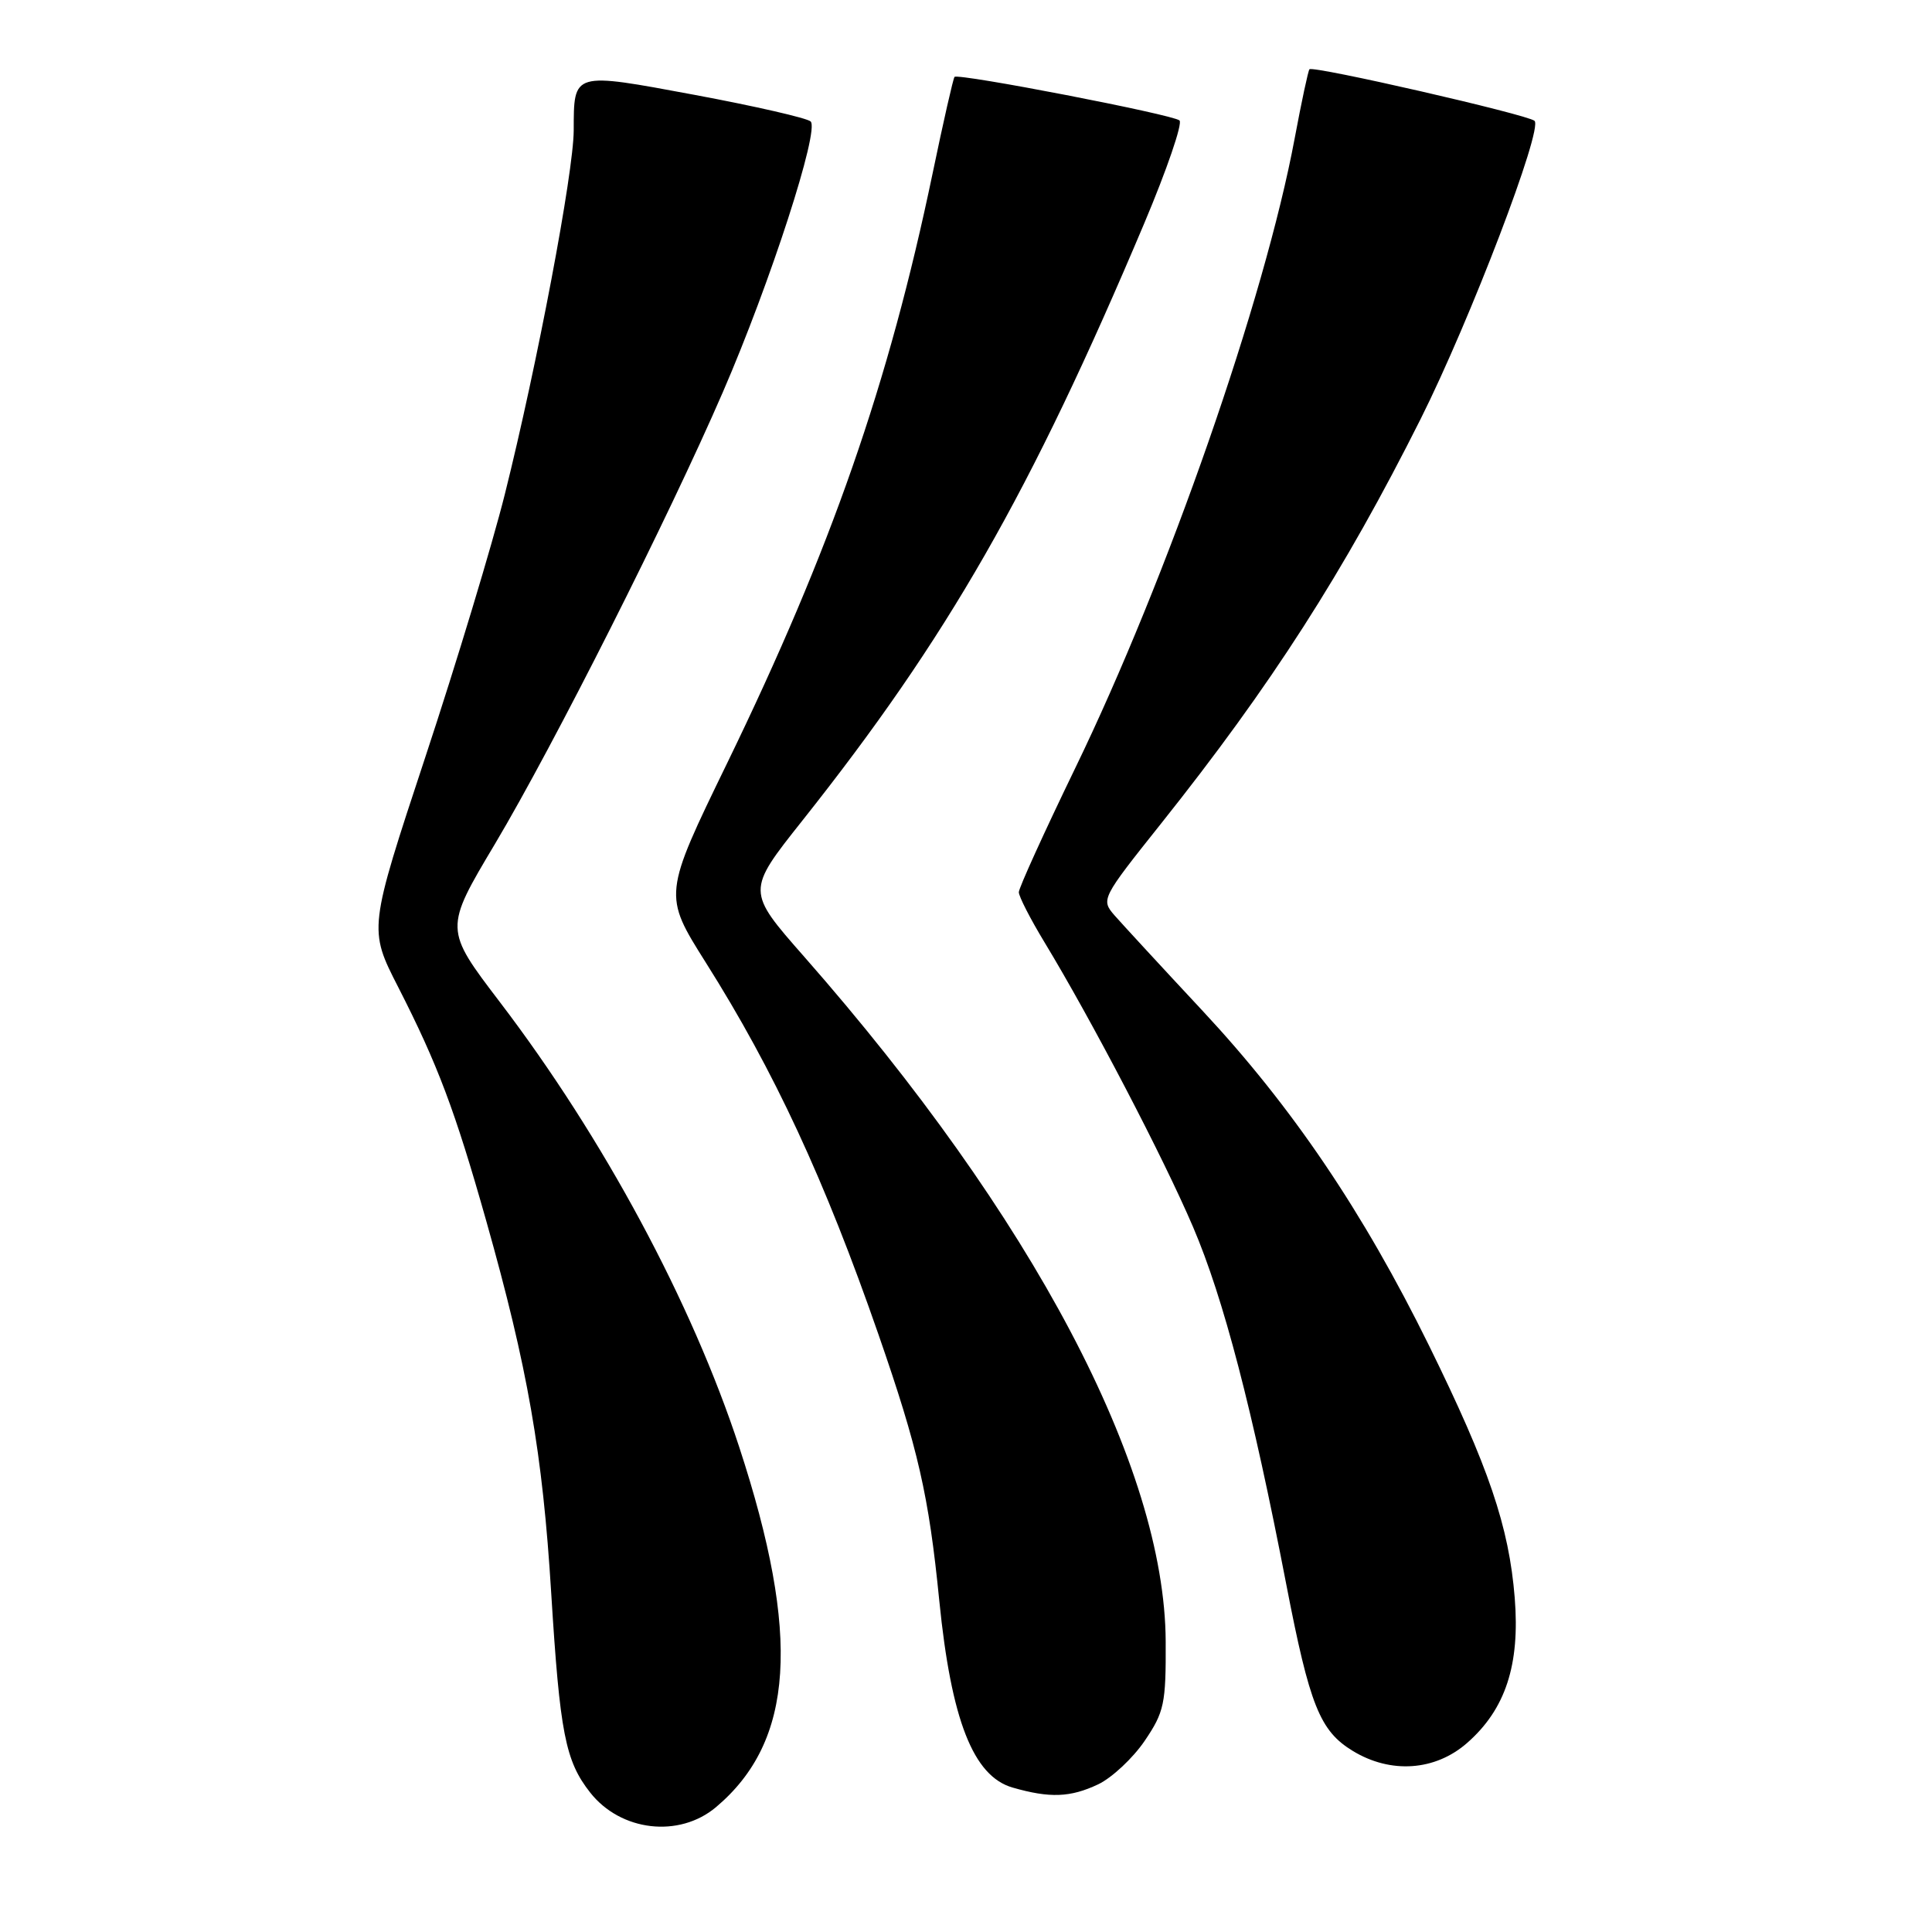 <?xml version="1.0" encoding="UTF-8" standalone="no"?>
<!DOCTYPE svg PUBLIC "-//W3C//DTD SVG 1.1//EN" "http://www.w3.org/Graphics/SVG/1.1/DTD/svg11.dtd" >
<svg xmlns="http://www.w3.org/2000/svg" xmlns:xlink="http://www.w3.org/1999/xlink" version="1.1" viewBox="0 0 256 256">
 <g >
 <path fill="currentColor"
d=" M 94.87 239.46 C 105.24 230.73 106.14 216.74 97.95 191.74 C 91.66 172.55 79.96 150.79 66.25 132.80 C 58.86 123.10 58.86 123.10 65.60 111.80 C 73.39 98.71 88.55 68.66 95.79 51.94 C 102.08 37.43 108.63 17.20 107.41 16.09 C 106.91 15.64 100.02 14.06 92.09 12.58 C 75.80 9.55 76.04 9.48 76.02 17.28 C 76.00 22.87 71.18 48.36 66.89 65.50 C 65.24 72.10 60.51 87.76 56.36 100.31 C 48.83 123.11 48.83 123.11 52.77 130.81 C 58.00 141.05 60.29 147.14 64.42 161.74 C 69.92 181.21 71.90 192.53 73.04 211.12 C 74.19 229.66 74.91 233.34 78.20 237.52 C 82.25 242.67 89.98 243.57 94.87 239.46 Z  M 145.52 236.43 C 147.34 235.56 150.11 232.97 151.67 230.68 C 154.27 226.84 154.50 225.77 154.46 217.50 C 154.35 194.38 136.86 161.25 106.57 126.78 C 98.91 118.07 98.91 118.07 106.28 108.78 C 125.60 84.44 136.50 65.41 151.62 29.59 C 154.62 22.48 156.72 16.35 156.29 15.96 C 155.44 15.18 126.99 9.68 126.48 10.19 C 126.31 10.36 125.00 16.12 123.57 23.00 C 117.76 50.85 110.13 72.75 96.39 101.04 C 87.87 118.57 87.87 118.57 93.52 127.54 C 102.59 141.91 109.28 156.33 116.40 176.82 C 121.67 192.01 123.07 198.12 124.46 212.10 C 126.04 227.91 128.96 235.36 134.17 236.86 C 139.11 238.28 141.82 238.18 145.52 236.43 Z  M 194.40 230.95 C 199.49 226.49 201.42 220.60 200.71 211.73 C 199.95 202.27 197.27 194.40 189.34 178.27 C 180.62 160.57 171.24 146.69 159.35 133.94 C 153.93 128.13 148.68 122.43 147.67 121.28 C 145.87 119.20 145.96 119.03 153.79 109.20 C 168.45 90.80 178.07 75.80 188.25 55.50 C 194.82 42.38 204.49 17.06 203.33 16.01 C 202.40 15.18 173.99 8.67 173.51 9.18 C 173.34 9.35 172.46 13.48 171.55 18.34 C 167.59 39.59 154.70 76.58 142.44 101.85 C 138.35 110.30 135.00 117.66 135.00 118.22 C 135.00 118.78 136.53 121.77 138.41 124.87 C 144.66 135.19 154.16 153.39 158.09 162.59 C 162.12 172.01 165.96 186.74 170.45 210.00 C 173.54 225.98 174.89 229.35 179.24 232.00 C 184.27 235.07 190.17 234.66 194.40 230.95 Z "/>
</g>
</svg>